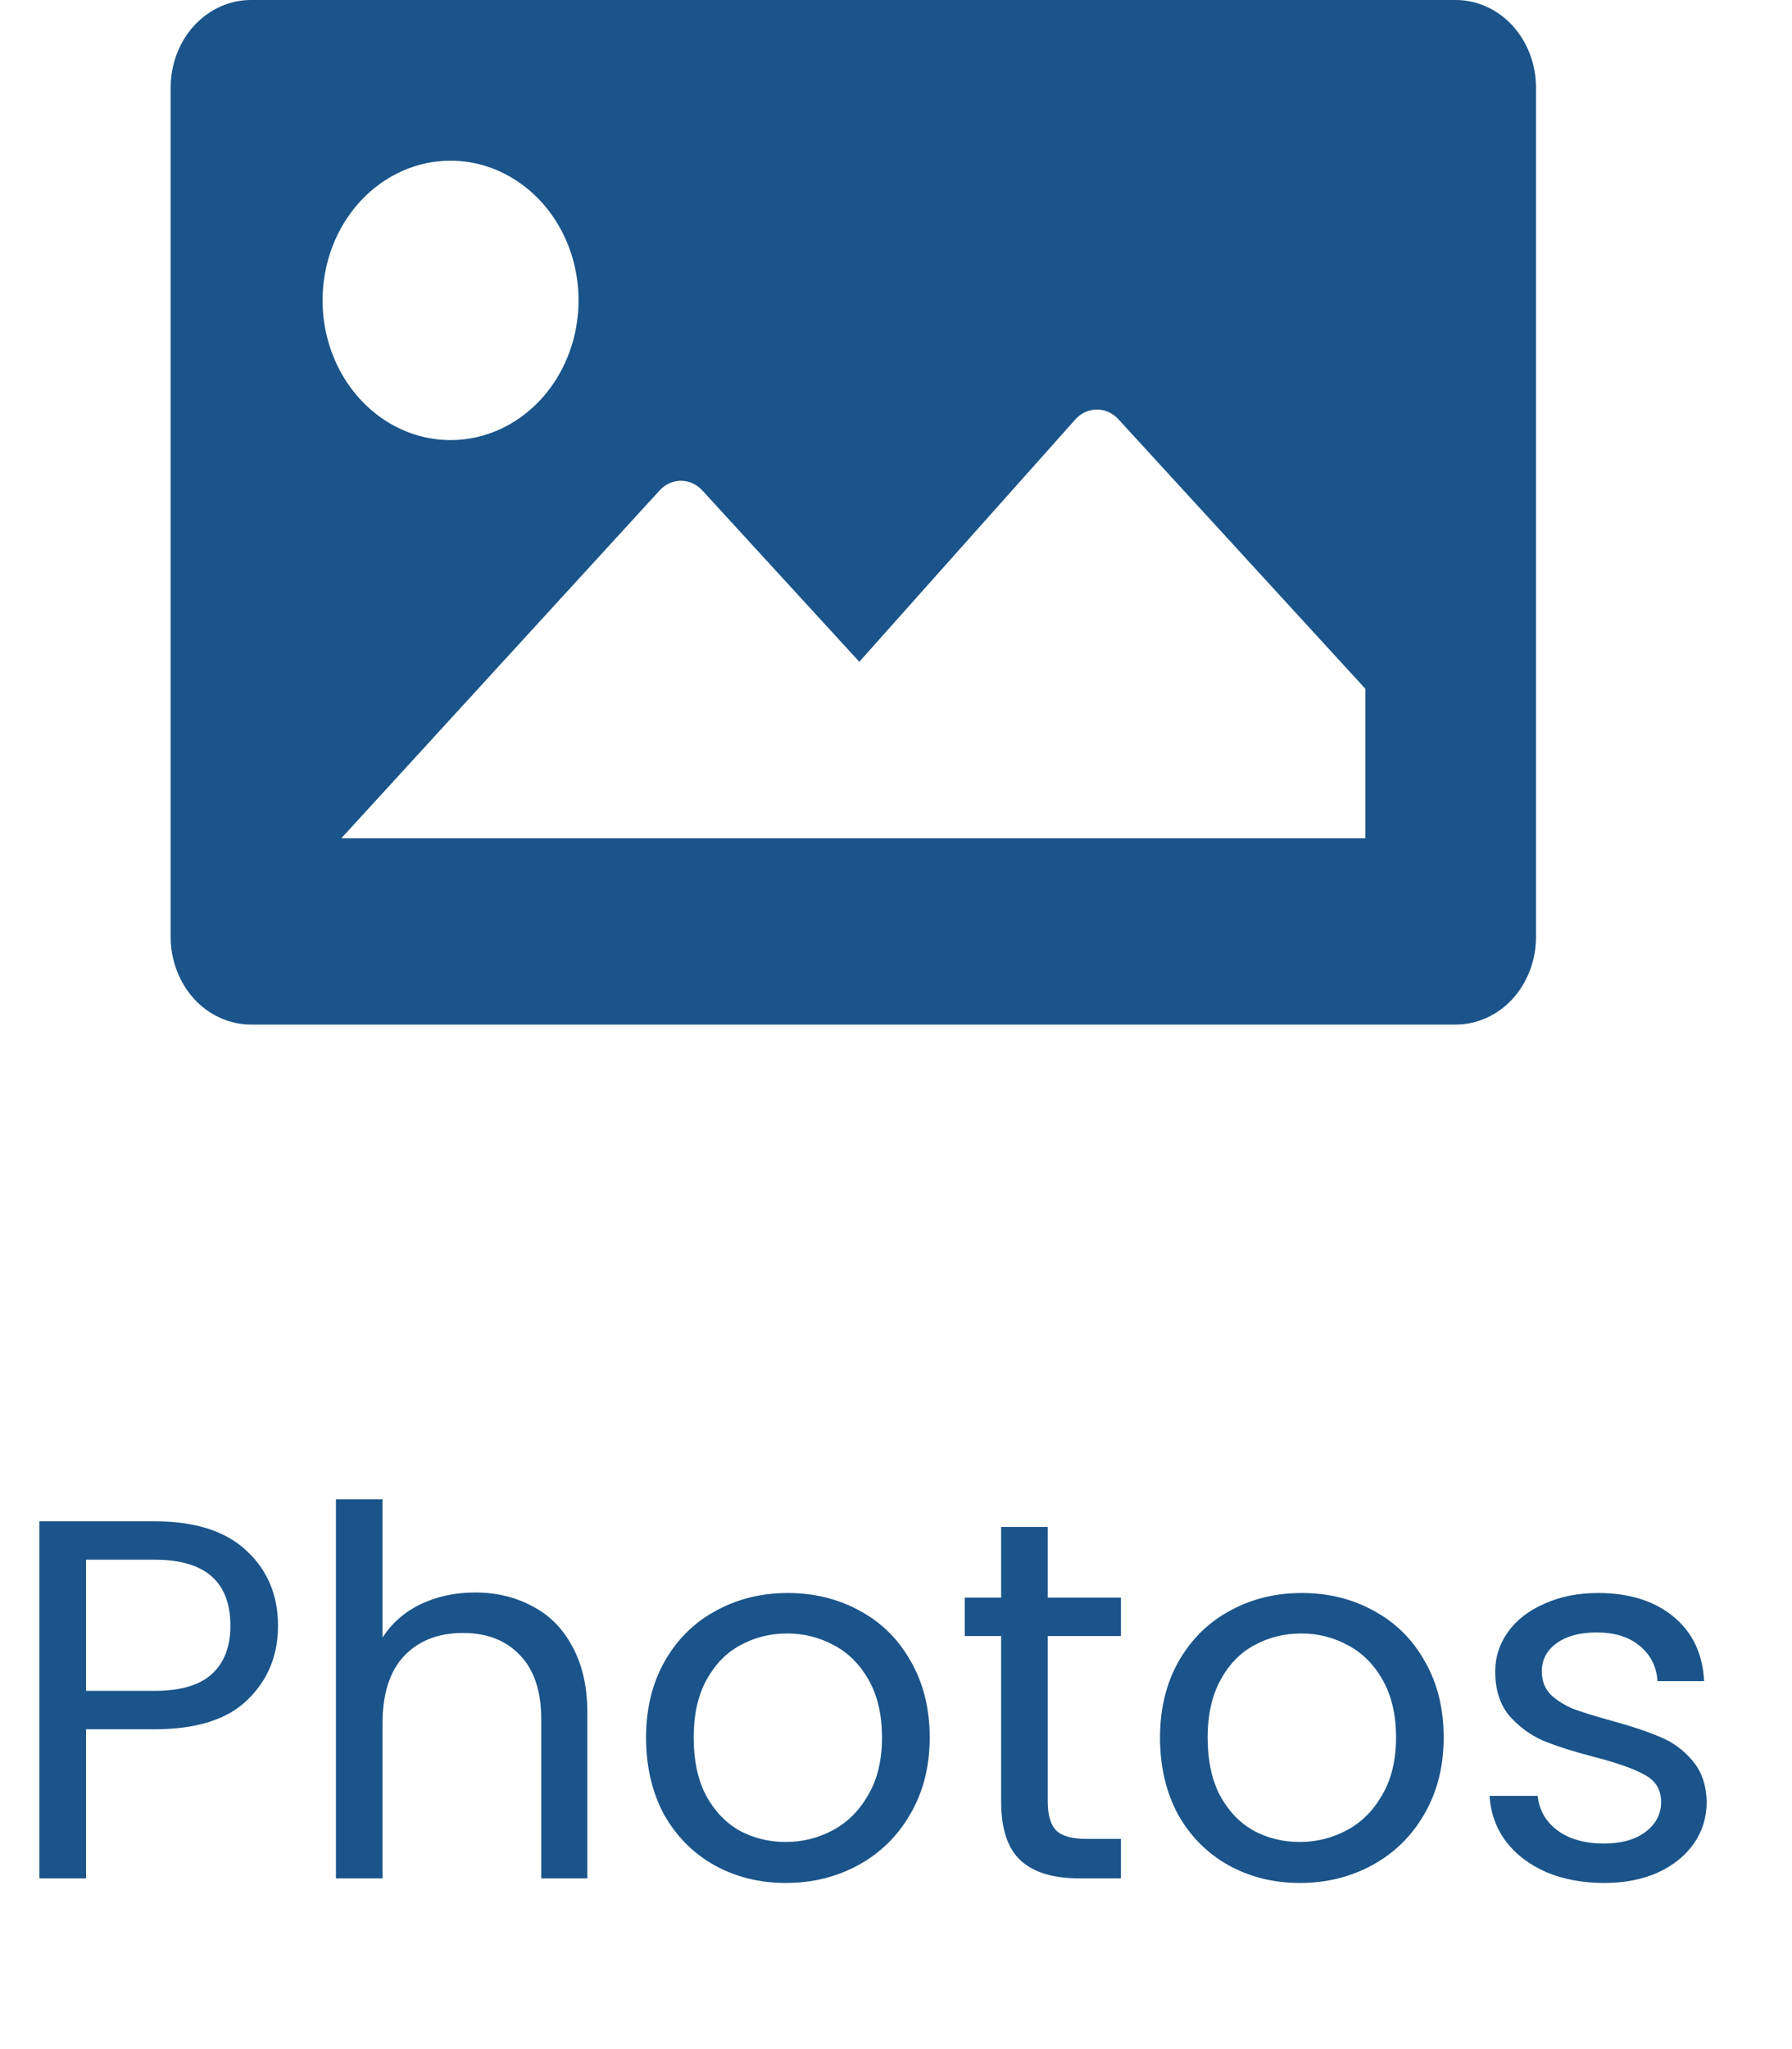 <svg width="21" height="24" viewBox="0 0 21 24" fill="none" xmlns="http://www.w3.org/2000/svg">
<path d="M17.06 0H2.94C2.691 0 2.452 0.108 2.275 0.3C2.099 0.493 2 0.753 2 1.025V10.975C2 11.246 2.099 11.507 2.275 11.7C2.452 11.892 2.691 12 2.94 12H17.06C17.309 12 17.548 11.892 17.725 11.7C17.901 11.507 18 11.246 18 10.975V1.025C18 0.753 17.901 0.493 17.725 0.3C17.548 0.108 17.309 0 17.06 0ZM5.28 1.882C5.577 1.882 5.867 1.978 6.113 2.158C6.36 2.337 6.552 2.593 6.666 2.892C6.779 3.191 6.809 3.52 6.751 3.837C6.693 4.155 6.55 4.446 6.341 4.675C6.131 4.904 5.864 5.06 5.573 5.123C5.282 5.186 4.98 5.154 4.706 5.03C4.432 4.906 4.198 4.696 4.033 4.427C3.868 4.158 3.78 3.842 3.78 3.518C3.78 3.084 3.938 2.668 4.219 2.361C4.501 2.054 4.882 1.882 5.28 1.882ZM16 9.818H4L7.73 5.744C7.796 5.672 7.886 5.631 7.98 5.631C8.074 5.631 8.164 5.672 8.23 5.744L10.07 7.751L12.605 4.909C12.671 4.837 12.761 4.797 12.855 4.797C12.949 4.797 13.039 4.837 13.105 4.909L16 8.067V9.818Z" fill="#1A548A"/>
<path d="M3.258 19.042C3.258 19.39 3.138 19.68 2.898 19.912C2.662 20.14 2.3 20.254 1.812 20.254H1.008V22H0.462V17.818H1.812C2.284 17.818 2.642 17.932 2.886 18.16C3.134 18.388 3.258 18.682 3.258 19.042ZM1.812 19.804C2.116 19.804 2.34 19.738 2.484 19.606C2.628 19.474 2.7 19.286 2.7 19.042C2.7 18.526 2.404 18.268 1.812 18.268H1.008V19.804H1.812ZM5.569 18.652C5.817 18.652 6.041 18.706 6.241 18.814C6.441 18.918 6.597 19.076 6.709 19.288C6.825 19.5 6.883 19.758 6.883 20.062V22H6.343V20.14C6.343 19.812 6.261 19.562 6.097 19.39C5.933 19.214 5.709 19.126 5.425 19.126C5.137 19.126 4.907 19.216 4.735 19.396C4.567 19.576 4.483 19.838 4.483 20.182V22H3.937V17.56H4.483V19.18C4.591 19.012 4.739 18.882 4.927 18.79C5.119 18.698 5.333 18.652 5.569 18.652ZM9.209 22.054C8.9 22.054 8.62 21.984 8.368 21.844C8.12 21.704 7.925 21.506 7.78 21.25C7.641 20.99 7.571 20.69 7.571 20.35C7.571 20.014 7.643 19.718 7.787 19.462C7.934 19.202 8.134 19.004 8.386 18.868C8.639 18.728 8.921 18.658 9.232 18.658C9.544 18.658 9.826 18.728 10.079 18.868C10.331 19.004 10.528 19.2 10.672 19.456C10.82 19.712 10.895 20.01 10.895 20.35C10.895 20.69 10.819 20.99 10.666 21.25C10.518 21.506 10.316 21.704 10.06 21.844C9.805 21.984 9.521 22.054 9.209 22.054ZM9.209 21.574C9.405 21.574 9.588 21.528 9.761 21.436C9.932 21.344 10.07 21.206 10.175 21.022C10.283 20.838 10.336 20.614 10.336 20.35C10.336 20.086 10.284 19.862 10.181 19.678C10.076 19.494 9.941 19.358 9.773 19.27C9.604 19.178 9.422 19.132 9.226 19.132C9.027 19.132 8.842 19.178 8.675 19.27C8.511 19.358 8.379 19.494 8.278 19.678C8.178 19.862 8.129 20.086 8.129 20.35C8.129 20.618 8.177 20.844 8.273 21.028C8.373 21.212 8.505 21.35 8.668 21.442C8.832 21.53 9.012 21.574 9.209 21.574ZM12.278 19.162V21.1C12.278 21.26 12.312 21.374 12.38 21.442C12.448 21.506 12.566 21.538 12.734 21.538H13.136V22H12.644C12.34 22 12.112 21.93 11.96 21.79C11.808 21.65 11.732 21.42 11.732 21.1V19.162H11.306V18.712H11.732V17.884H12.278V18.712H13.136V19.162H12.278ZM15.232 22.054C14.924 22.054 14.644 21.984 14.392 21.844C14.144 21.704 13.948 21.506 13.804 21.25C13.664 20.99 13.594 20.69 13.594 20.35C13.594 20.014 13.666 19.718 13.81 19.462C13.958 19.202 14.158 19.004 14.41 18.868C14.662 18.728 14.944 18.658 15.256 18.658C15.568 18.658 15.85 18.728 16.102 18.868C16.354 19.004 16.552 19.2 16.696 19.456C16.844 19.712 16.918 20.01 16.918 20.35C16.918 20.69 16.842 20.99 16.69 21.25C16.542 21.506 16.34 21.704 16.084 21.844C15.828 21.984 15.544 22.054 15.232 22.054ZM15.232 21.574C15.428 21.574 15.612 21.528 15.784 21.436C15.956 21.344 16.094 21.206 16.198 21.022C16.306 20.838 16.36 20.614 16.36 20.35C16.36 20.086 16.308 19.862 16.204 19.678C16.1 19.494 15.964 19.358 15.796 19.27C15.628 19.178 15.446 19.132 15.25 19.132C15.05 19.132 14.866 19.178 14.698 19.27C14.534 19.358 14.402 19.494 14.302 19.678C14.202 19.862 14.152 20.086 14.152 20.35C14.152 20.618 14.2 20.844 14.296 21.028C14.396 21.212 14.528 21.35 14.692 21.442C14.856 21.53 15.036 21.574 15.232 21.574ZM18.8 22.054C18.548 22.054 18.322 22.012 18.122 21.928C17.922 21.84 17.764 21.72 17.648 21.568C17.532 21.412 17.468 21.234 17.456 21.034H18.02C18.036 21.198 18.112 21.332 18.248 21.436C18.388 21.54 18.57 21.592 18.794 21.592C19.002 21.592 19.166 21.546 19.286 21.454C19.406 21.362 19.466 21.246 19.466 21.106C19.466 20.962 19.402 20.856 19.274 20.788C19.146 20.716 18.948 20.646 18.68 20.578C18.436 20.514 18.236 20.45 18.08 20.386C17.928 20.318 17.796 20.22 17.684 20.092C17.576 19.96 17.522 19.788 17.522 19.576C17.522 19.408 17.572 19.254 17.672 19.114C17.772 18.974 17.914 18.864 18.098 18.784C18.282 18.7 18.492 18.658 18.728 18.658C19.092 18.658 19.386 18.75 19.61 18.934C19.834 19.118 19.954 19.37 19.97 19.69H19.424C19.412 19.518 19.342 19.38 19.214 19.276C19.09 19.172 18.922 19.12 18.71 19.12C18.514 19.12 18.358 19.162 18.242 19.246C18.126 19.33 18.068 19.44 18.068 19.576C18.068 19.684 18.102 19.774 18.17 19.846C18.242 19.914 18.33 19.97 18.434 20.014C18.542 20.054 18.69 20.1 18.878 20.152C19.114 20.216 19.306 20.28 19.454 20.344C19.602 20.404 19.728 20.496 19.832 20.62C19.94 20.744 19.996 20.906 20 21.106C20 21.286 19.95 21.448 19.85 21.592C19.75 21.736 19.608 21.85 19.424 21.934C19.244 22.014 19.036 22.054 18.8 22.054Z" fill="#1A548A"/>
</svg>
